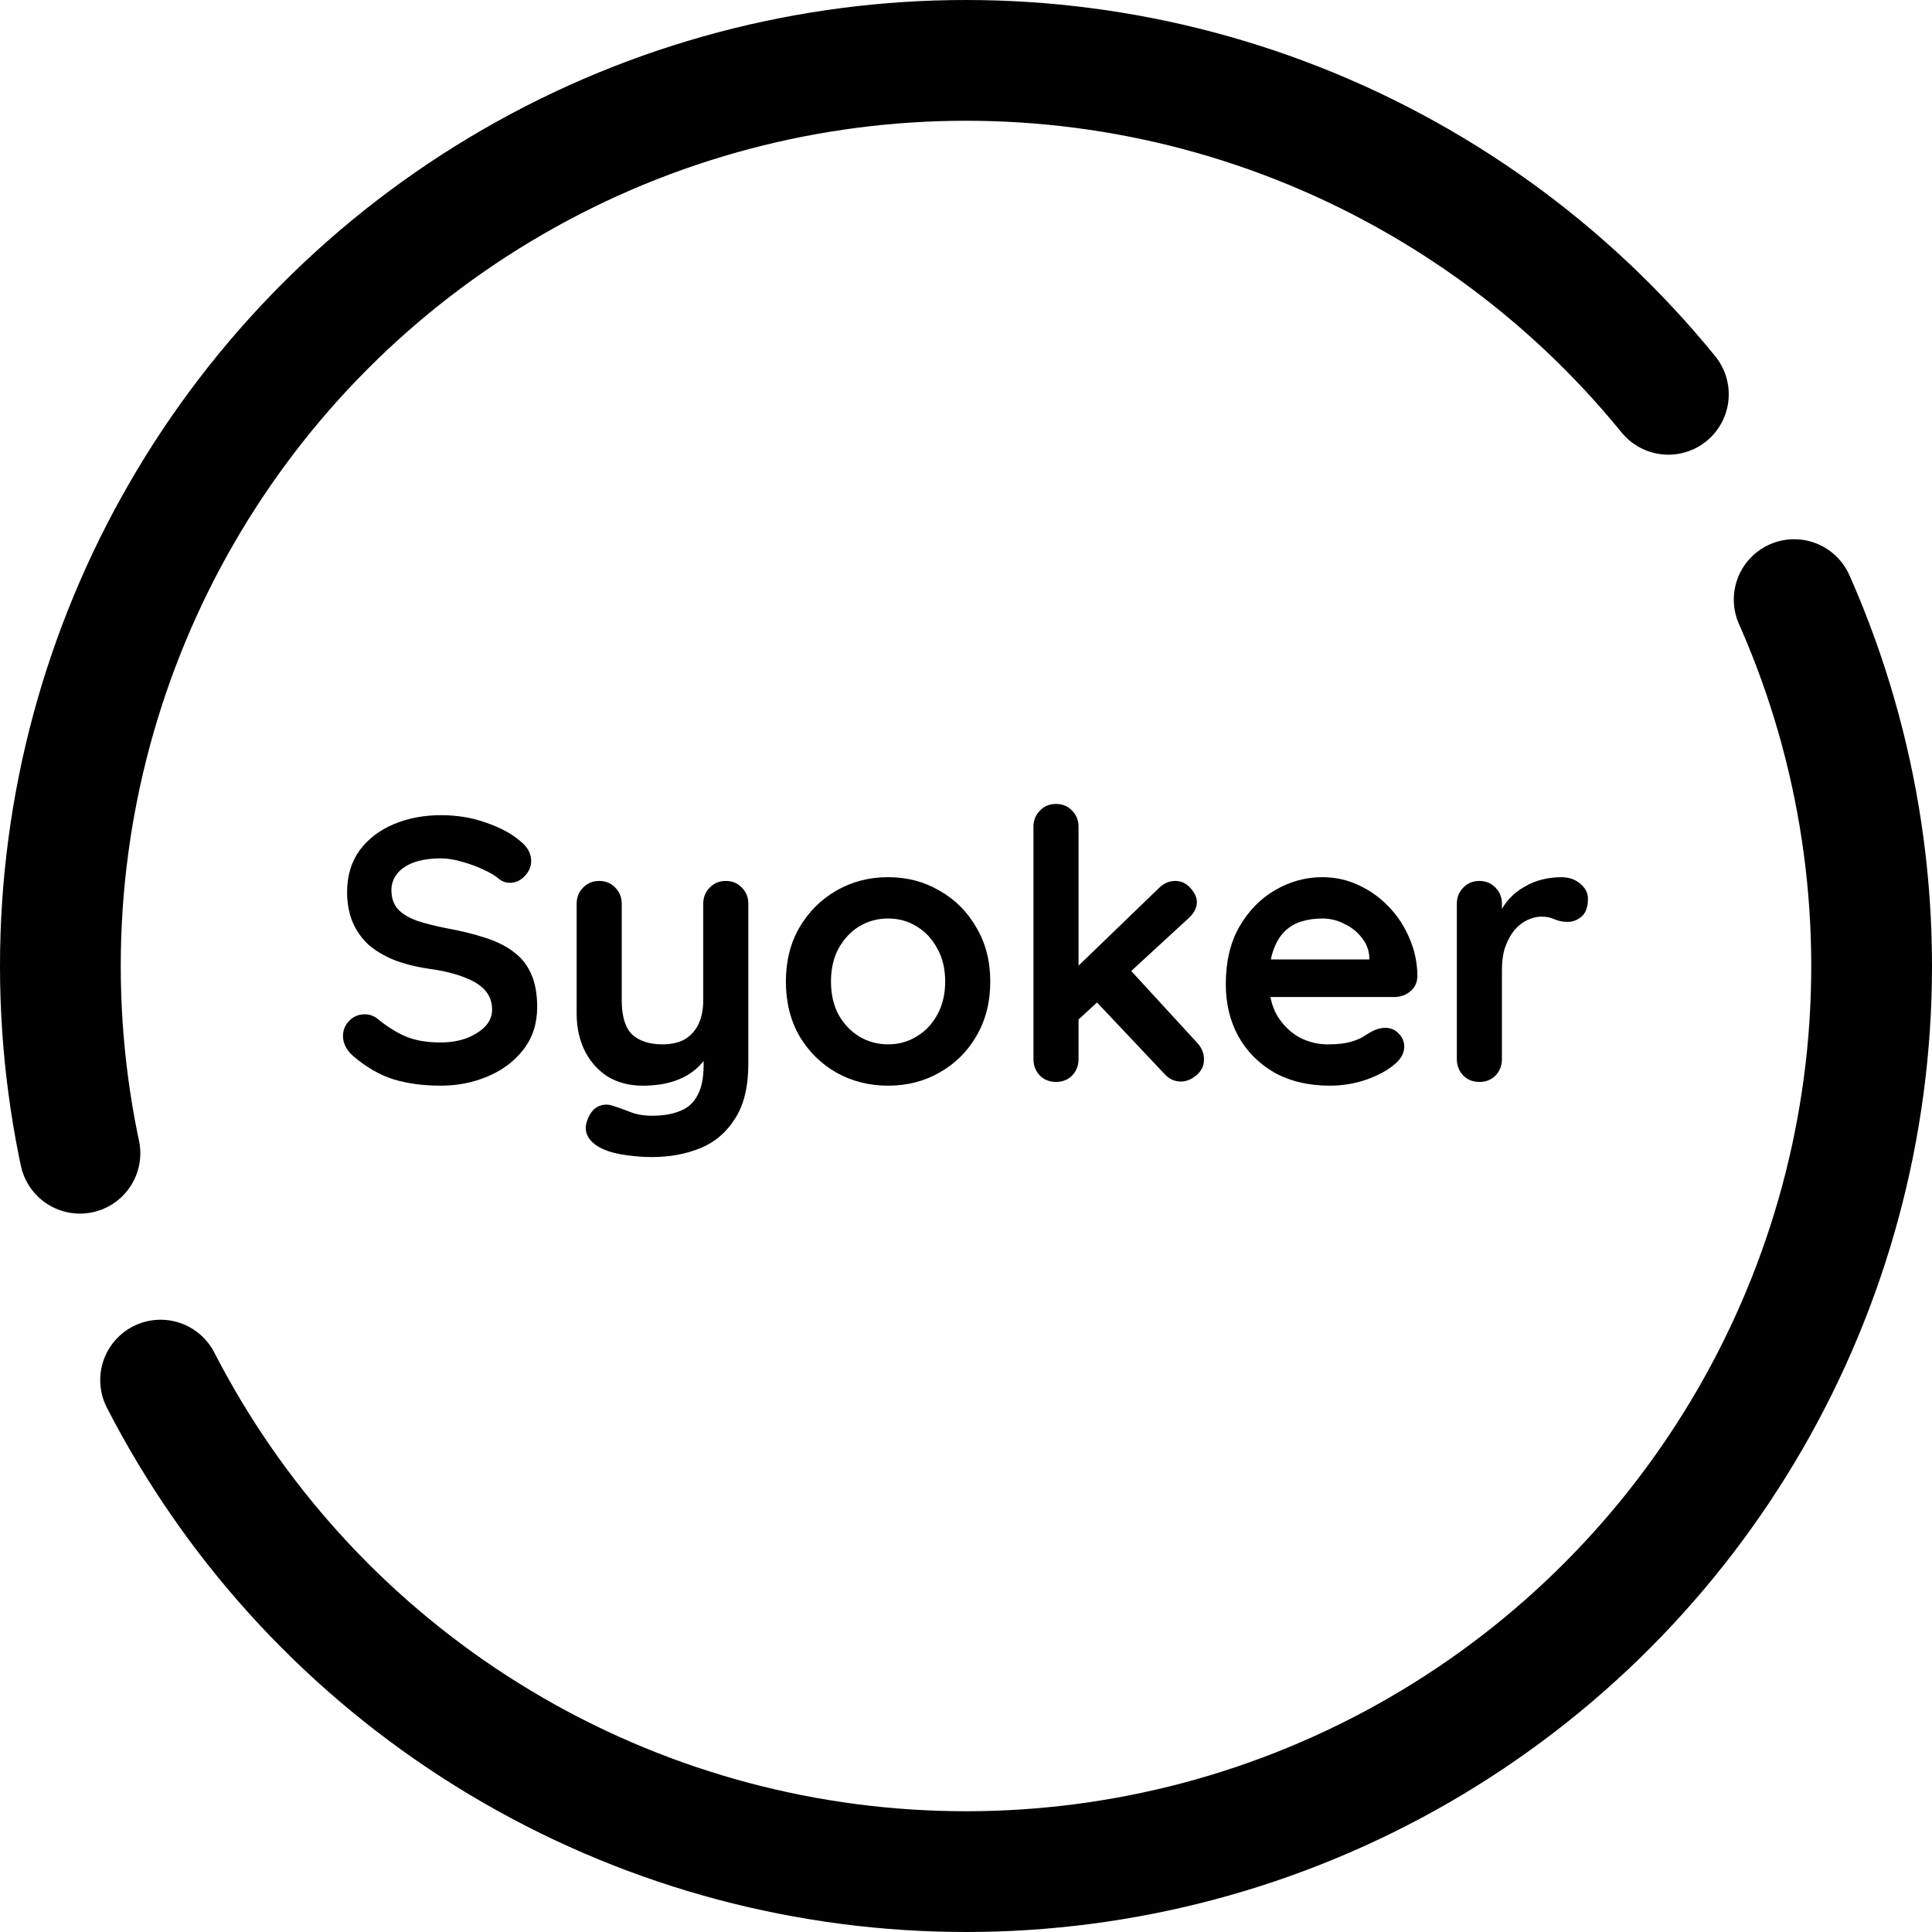 <?xml version="1.0" encoding="UTF-8" standalone="no"?>
<!-- Created with Inkscape (http://www.inkscape.org/) -->

<svg
   width="192.0px"
   height="192.0px"
   viewBox="0 0 192.0 192.0"
   version="1.1"
   id="SVGRoot"
   sodipodi:docname="avatar.svg"
   inkscape:version="1.2 (dc2aedaf03, 2022-05-15)"
   inkscape:export-filename="avatar.png"
   inkscape:export-xdpi="96"
   inkscape:export-ydpi="96"
   xmlns:inkscape="http://www.inkscape.org/namespaces/inkscape"
   xmlns:sodipodi="http://sodipodi.sourceforge.net/DTD/sodipodi-0.dtd"
   xmlns="http://www.w3.org/2000/svg"
   xmlns:svg="http://www.w3.org/2000/svg">
  <sodipodi:namedview
     id="namedview3306"
     pagecolor="#ffffff"
     bordercolor="#000000"
     borderopacity="0.25"
     inkscape:showpageshadow="2"
     inkscape:pageopacity="0.0"
     inkscape:pagecheckerboard="0"
     inkscape:deskcolor="#d1d1d1"
     inkscape:document-units="px"
     showgrid="true"
     inkscape:zoom="2.8756734"
     inkscape:cx="89.718116"
     inkscape:cy="105.36662"
     inkscape:window-width="1680"
     inkscape:window-height="987"
     inkscape:window-x="-8"
     inkscape:window-y="-8"
     inkscape:window-maximized="1"
     inkscape:current-layer="text3805">
    <inkscape:grid
       type="xygrid"
       id="grid3429" />
  </sodipodi:namedview>
  <defs
     id="defs3301" />
  <g
     inkscape:label="Capa 1"
     inkscape:groupmode="layer"
     id="layer1">
    <circle
       style="fill:none;fill-opacity:1;stroke:#000000;stroke-width:12;stroke-linecap:round;stroke-linejoin:round;stroke-dasharray:240,24;stroke-dashoffset:0;stroke-opacity:1"
       id="path3436"
       cx="96"
       cy="96"
       r="90" />
    <g
       aria-label="Syoker"
       id="text3805"
       style="font-weight:bold;font-size:37.333px;font-family:Quicksand;-inkscape-font-specification:'Quicksand Bold';text-align:center;text-anchor:middle;stroke-width:12;stroke-linecap:round;stroke-linejoin:round;stroke-dasharray:240, 24">
      <path
         d="m 43.792,107.893 q -2.613,0 -4.704,-0.635 -2.091,-0.672 -3.995,-2.315 -0.485,-0.411 -0.747,-0.933 -0.261,-0.523 -0.261,-1.045 0,-0.859 0.597,-1.493 0.635,-0.672 1.568,-0.672 0.709,0 1.269,0.448 1.419,1.157 2.8,1.755 1.419,0.597 3.472,0.597 1.381,0 2.539,-0.411 1.157,-0.448 1.867,-1.157 0.709,-0.747 0.709,-1.68 0,-1.12 -0.672,-1.904 -0.672,-0.784 -2.053,-1.307 -1.381,-0.56 -3.509,-0.859 -2.016,-0.299 -3.547,-0.896 -1.531,-0.635 -2.576,-1.568 -1.008,-0.971 -1.531,-2.24 -0.523,-1.307 -0.523,-2.912 0,-2.427 1.232,-4.144 1.269,-1.717 3.397,-2.613 2.128,-0.896 4.704,-0.896 2.427,0 4.48,0.747 2.091,0.709 3.397,1.829 1.083,0.859 1.083,1.979 0,0.821 -0.635,1.493 -0.635,0.672 -1.493,0.672 -0.56,0 -1.008,-0.336 -0.597,-0.523 -1.605,-0.971 -1.008,-0.485 -2.128,-0.784 -1.12,-0.336 -2.091,-0.336 -1.605,0 -2.725,0.411 -1.083,0.411 -1.643,1.12 -0.56,0.709 -0.56,1.643 0,1.12 0.635,1.867 0.672,0.709 1.904,1.157 1.232,0.411 2.949,0.747 2.24,0.411 3.92,0.971 1.717,0.56 2.837,1.456 1.12,0.859 1.68,2.203 0.56,1.307 0.56,3.211 0,2.427 -1.344,4.181 -1.344,1.755 -3.547,2.688 -2.165,0.933 -4.704,0.933 z"
         id="path291" />
      <path
         d="m 72.128,87.547 q 0.971,0 1.605,0.672 0.635,0.635 0.635,1.605 v 15.867 q 0,3.435 -1.307,5.451 -1.269,2.053 -3.435,2.949 -2.165,0.896 -4.853,0.896 -1.195,0 -2.539,-0.187 -1.344,-0.187 -2.203,-0.56 -1.12,-0.485 -1.568,-1.232 -0.411,-0.709 -0.149,-1.531 0.336,-1.083 1.083,-1.493 0.747,-0.373 1.568,-0.075 0.597,0.187 1.568,0.56 0.971,0.411 2.24,0.411 1.717,0 2.837,-0.485 1.157,-0.448 1.717,-1.568 0.597,-1.083 0.597,-2.987 v -2.501 l 0.784,0.896 q -0.635,1.232 -1.605,2.053 -0.933,0.784 -2.24,1.195 -1.307,0.411 -2.987,0.411 -1.979,0 -3.472,-0.896 -1.456,-0.933 -2.277,-2.539 -0.821,-1.643 -0.821,-3.733 V 89.824 q 0,-0.971 0.635,-1.605 0.635,-0.672 1.605,-0.672 0.971,0 1.605,0.672 0.635,0.635 0.635,1.605 v 9.557 q 0,2.427 1.045,3.435 1.083,0.971 2.987,0.971 1.307,0 2.203,-0.485 0.896,-0.523 1.381,-1.493 0.485,-1.008 0.485,-2.427 v -9.557 q 0,-0.971 0.635,-1.605 0.635,-0.672 1.605,-0.672 z"
         id="path293" />
      <path
         d="m 98.411,97.552 q 0,3.061 -1.381,5.413 -1.344,2.315 -3.659,3.621 -2.277,1.307 -5.115,1.307 -2.837,0 -5.152,-1.307 -2.277,-1.307 -3.659,-3.621 -1.344,-2.352 -1.344,-5.413 0,-3.061 1.344,-5.376 1.381,-2.352 3.659,-3.659 2.315,-1.344 5.152,-1.344 2.837,0 5.115,1.344 2.315,1.307 3.659,3.659 1.381,2.315 1.381,5.376 z m -4.48,0 q 0,-1.904 -0.784,-3.285 -0.747,-1.419 -2.053,-2.203 -1.269,-0.784 -2.837,-0.784 -1.568,0 -2.875,0.784 -1.269,0.784 -2.053,2.203 -0.747,1.381 -0.747,3.285 0,1.867 0.747,3.285 0.784,1.381 2.053,2.165 1.307,0.784 2.875,0.784 1.568,0 2.837,-0.784 1.307,-0.784 2.053,-2.165 0.784,-1.419 0.784,-3.285 z"
         id="path295" />
      <path
         d="m 104.944,107.52 q -0.971,0 -1.605,-0.635 -0.635,-0.672 -0.635,-1.643 V 82.171 q 0,-0.971 0.635,-1.605 0.635,-0.672 1.605,-0.672 0.971,0 1.605,0.672 0.635,0.635 0.635,1.605 v 23.072 q 0,0.971 -0.635,1.643 -0.635,0.635 -1.605,0.635 z m 11.872,-19.973 q 0.859,0 1.493,0.709 0.635,0.709 0.635,1.381 0,0.896 -0.896,1.68 l -11.237,10.341 -0.187,-5.152 8.549,-8.251 q 0.709,-0.709 1.643,-0.709 z m 0.56,19.936 q -0.971,0 -1.643,-0.747 l -6.907,-7.317 3.397,-3.136 6.72,7.317 q 0.709,0.747 0.709,1.68 0,0.971 -0.784,1.605 -0.747,0.597 -1.493,0.597 z"
         id="path297" />
      <path
         d="m 132.16,107.893 q -3.173,0 -5.525,-1.307 -2.315,-1.344 -3.584,-3.621 -1.232,-2.277 -1.232,-5.152 0,-3.36 1.344,-5.712 1.381,-2.389 3.584,-3.659 2.203,-1.269 4.667,-1.269 1.904,0 3.584,0.784 1.717,0.784 3.024,2.165 1.307,1.344 2.053,3.136 0.784,1.792 0.784,3.808 -0.037,0.896 -0.709,1.456 -0.672,0.56 -1.568,0.56 h -14.261 l -1.12,-3.733 h 13.701 l -0.821,0.747 v -1.008 q -0.075,-1.083 -0.784,-1.941 -0.672,-0.859 -1.717,-1.344 -1.008,-0.523 -2.165,-0.523 -1.12,0 -2.091,0.299 -0.971,0.299 -1.68,1.008 -0.709,0.709 -1.12,1.904 -0.411,1.195 -0.411,3.024 0,2.016 0.821,3.435 0.859,1.381 2.165,2.128 1.344,0.709 2.837,0.709 1.381,0 2.203,-0.224 0.821,-0.224 1.307,-0.523 0.523,-0.336 0.933,-0.56 0.672,-0.336 1.269,-0.336 0.821,0 1.344,0.56 0.56,0.56 0.56,1.307 0,1.008 -1.045,1.829 -0.971,0.821 -2.725,1.456 -1.755,0.597 -3.621,0.597 z"
         id="path299" />
      <path
         d="m 147.019,107.52 q -0.971,0 -1.605,-0.635 -0.635,-0.672 -0.635,-1.643 V 89.824 q 0,-0.971 0.635,-1.605 0.635,-0.672 1.605,-0.672 0.971,0 1.605,0.672 0.635,0.635 0.635,1.605 v 3.509 l -0.261,-2.501 q 0.411,-0.896 1.045,-1.568 0.672,-0.709 1.493,-1.157 0.821,-0.485 1.755,-0.709 0.933,-0.224 1.867,-0.224 1.12,0 1.867,0.635 0.784,0.635 0.784,1.493 0,1.232 -0.635,1.792 -0.635,0.523 -1.381,0.523 -0.709,0 -1.307,-0.261 -0.56,-0.261 -1.307,-0.261 -0.672,0 -1.381,0.336 -0.672,0.299 -1.269,0.971 -0.56,0.672 -0.933,1.68 -0.336,0.971 -0.336,2.315 v 8.848 q 0,0.971 -0.635,1.643 -0.635,0.635 -1.605,0.635 z"
         id="path301" />
    </g>
  </g>
</svg>
